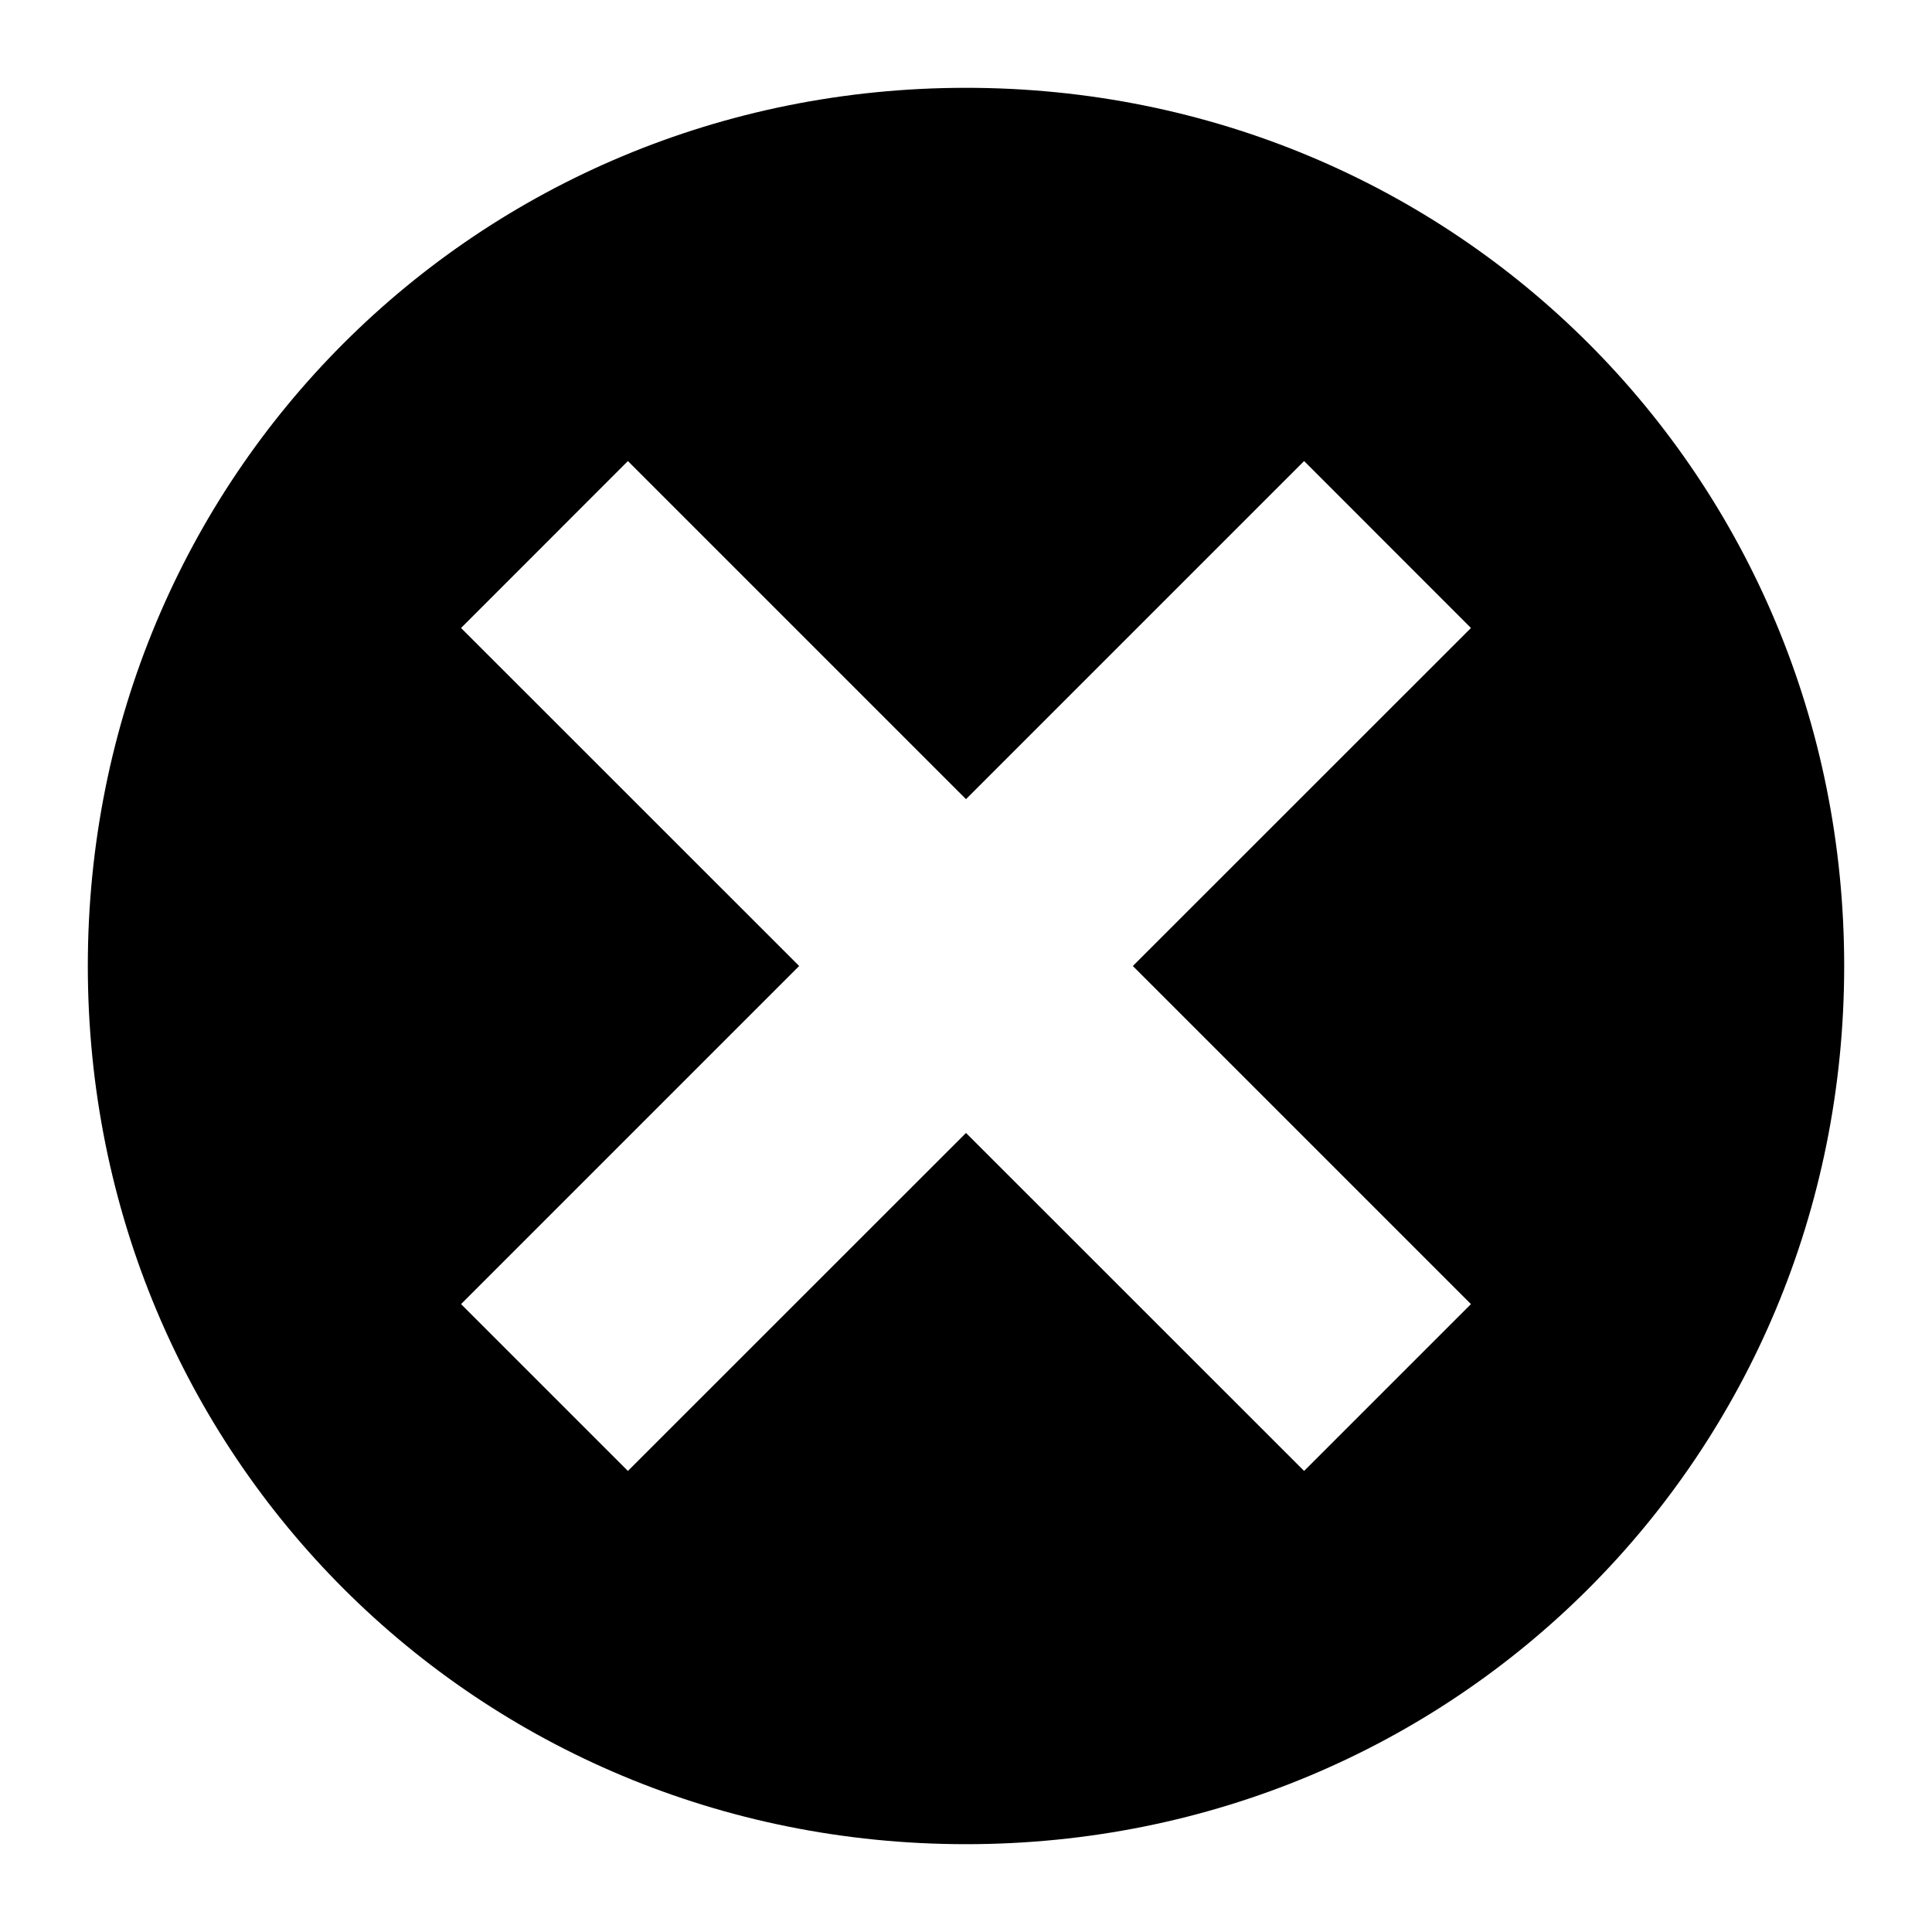 <svg xmlns="http://www.w3.org/2000/svg" xlink="http://www.w3.org/1999/xlink" width="22" height="22" viewBox="0 0 22 22"><path d="M11,1 C16.571,1 21,5.429 21,11 C21,16.572 16.571,21 11,21 C5.429,21 1,16.572 1,11 C1,5.429 5.429,1 11,1 Z M16.75,14.85 L12.9,11 L16.75,7.151 L14.85,5.25 L11,9.1 L7.15,5.25 L5.25,7.151 L9.1,11 L5.25,14.85 L7.15,16.75 L11,12.901 L14.85,16.75 L16.75,14.85 Z"/></svg>
